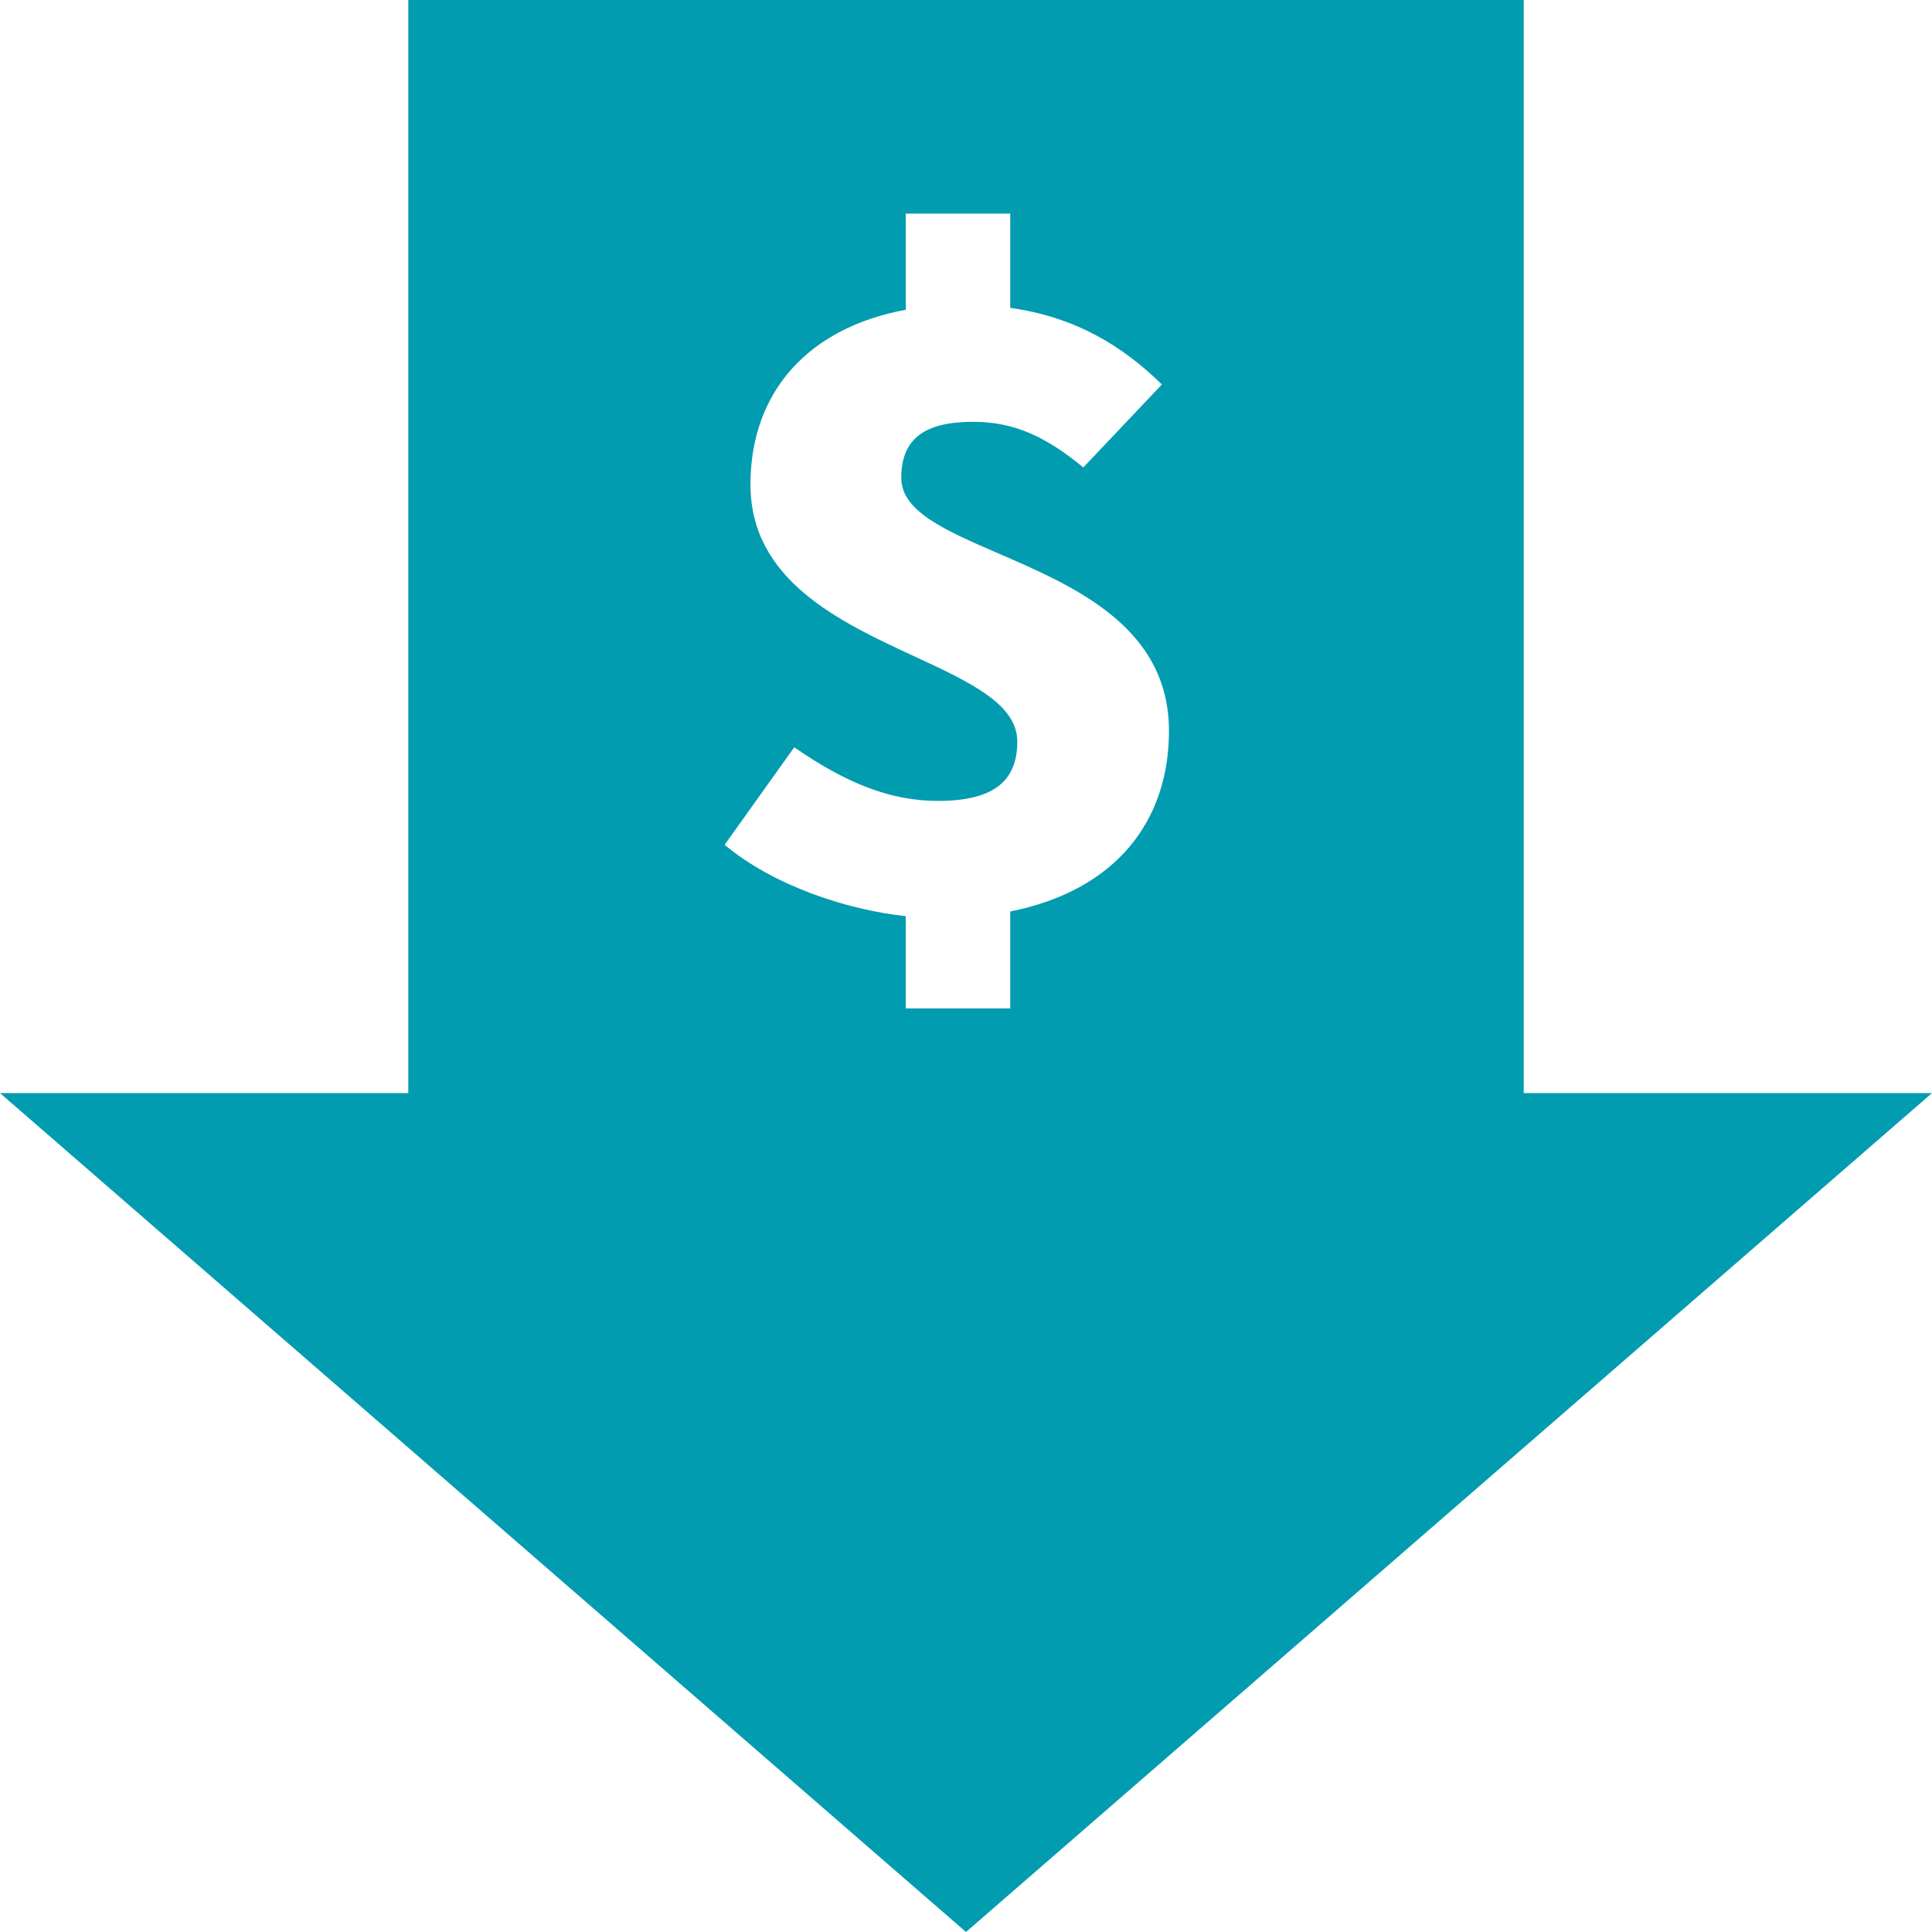 <svg xmlns="http://www.w3.org/2000/svg" width="18" height="18" viewBox="0 0 18 18" fill="none">
<path fill-rule="evenodd" clip-rule="evenodd" d="M3.804 0H14.196V10.184H18L9 18L0 10.184H3.804V0ZM6.751 7.871C7.212 8.254 7.885 8.475 8.439 8.536V9.395H9.412V8.492C10.4 8.295 10.891 7.646 10.891 6.81C10.891 5.843 10.013 5.464 9.299 5.155C8.81 4.943 8.397 4.765 8.397 4.453C8.397 4.074 8.63 3.93 9.071 3.93C9.453 3.93 9.752 4.074 10.093 4.355L10.825 3.582C10.457 3.221 10.016 2.953 9.412 2.868V1.99H8.439V2.886C7.534 3.053 6.992 3.647 6.992 4.514C6.992 5.407 7.822 5.792 8.523 6.117C9.035 6.354 9.478 6.56 9.478 6.909C9.478 7.28 9.254 7.462 8.738 7.462C8.306 7.462 7.89 7.303 7.4 6.962L6.751 7.871Z" fill="#019CB0"/>
</svg>